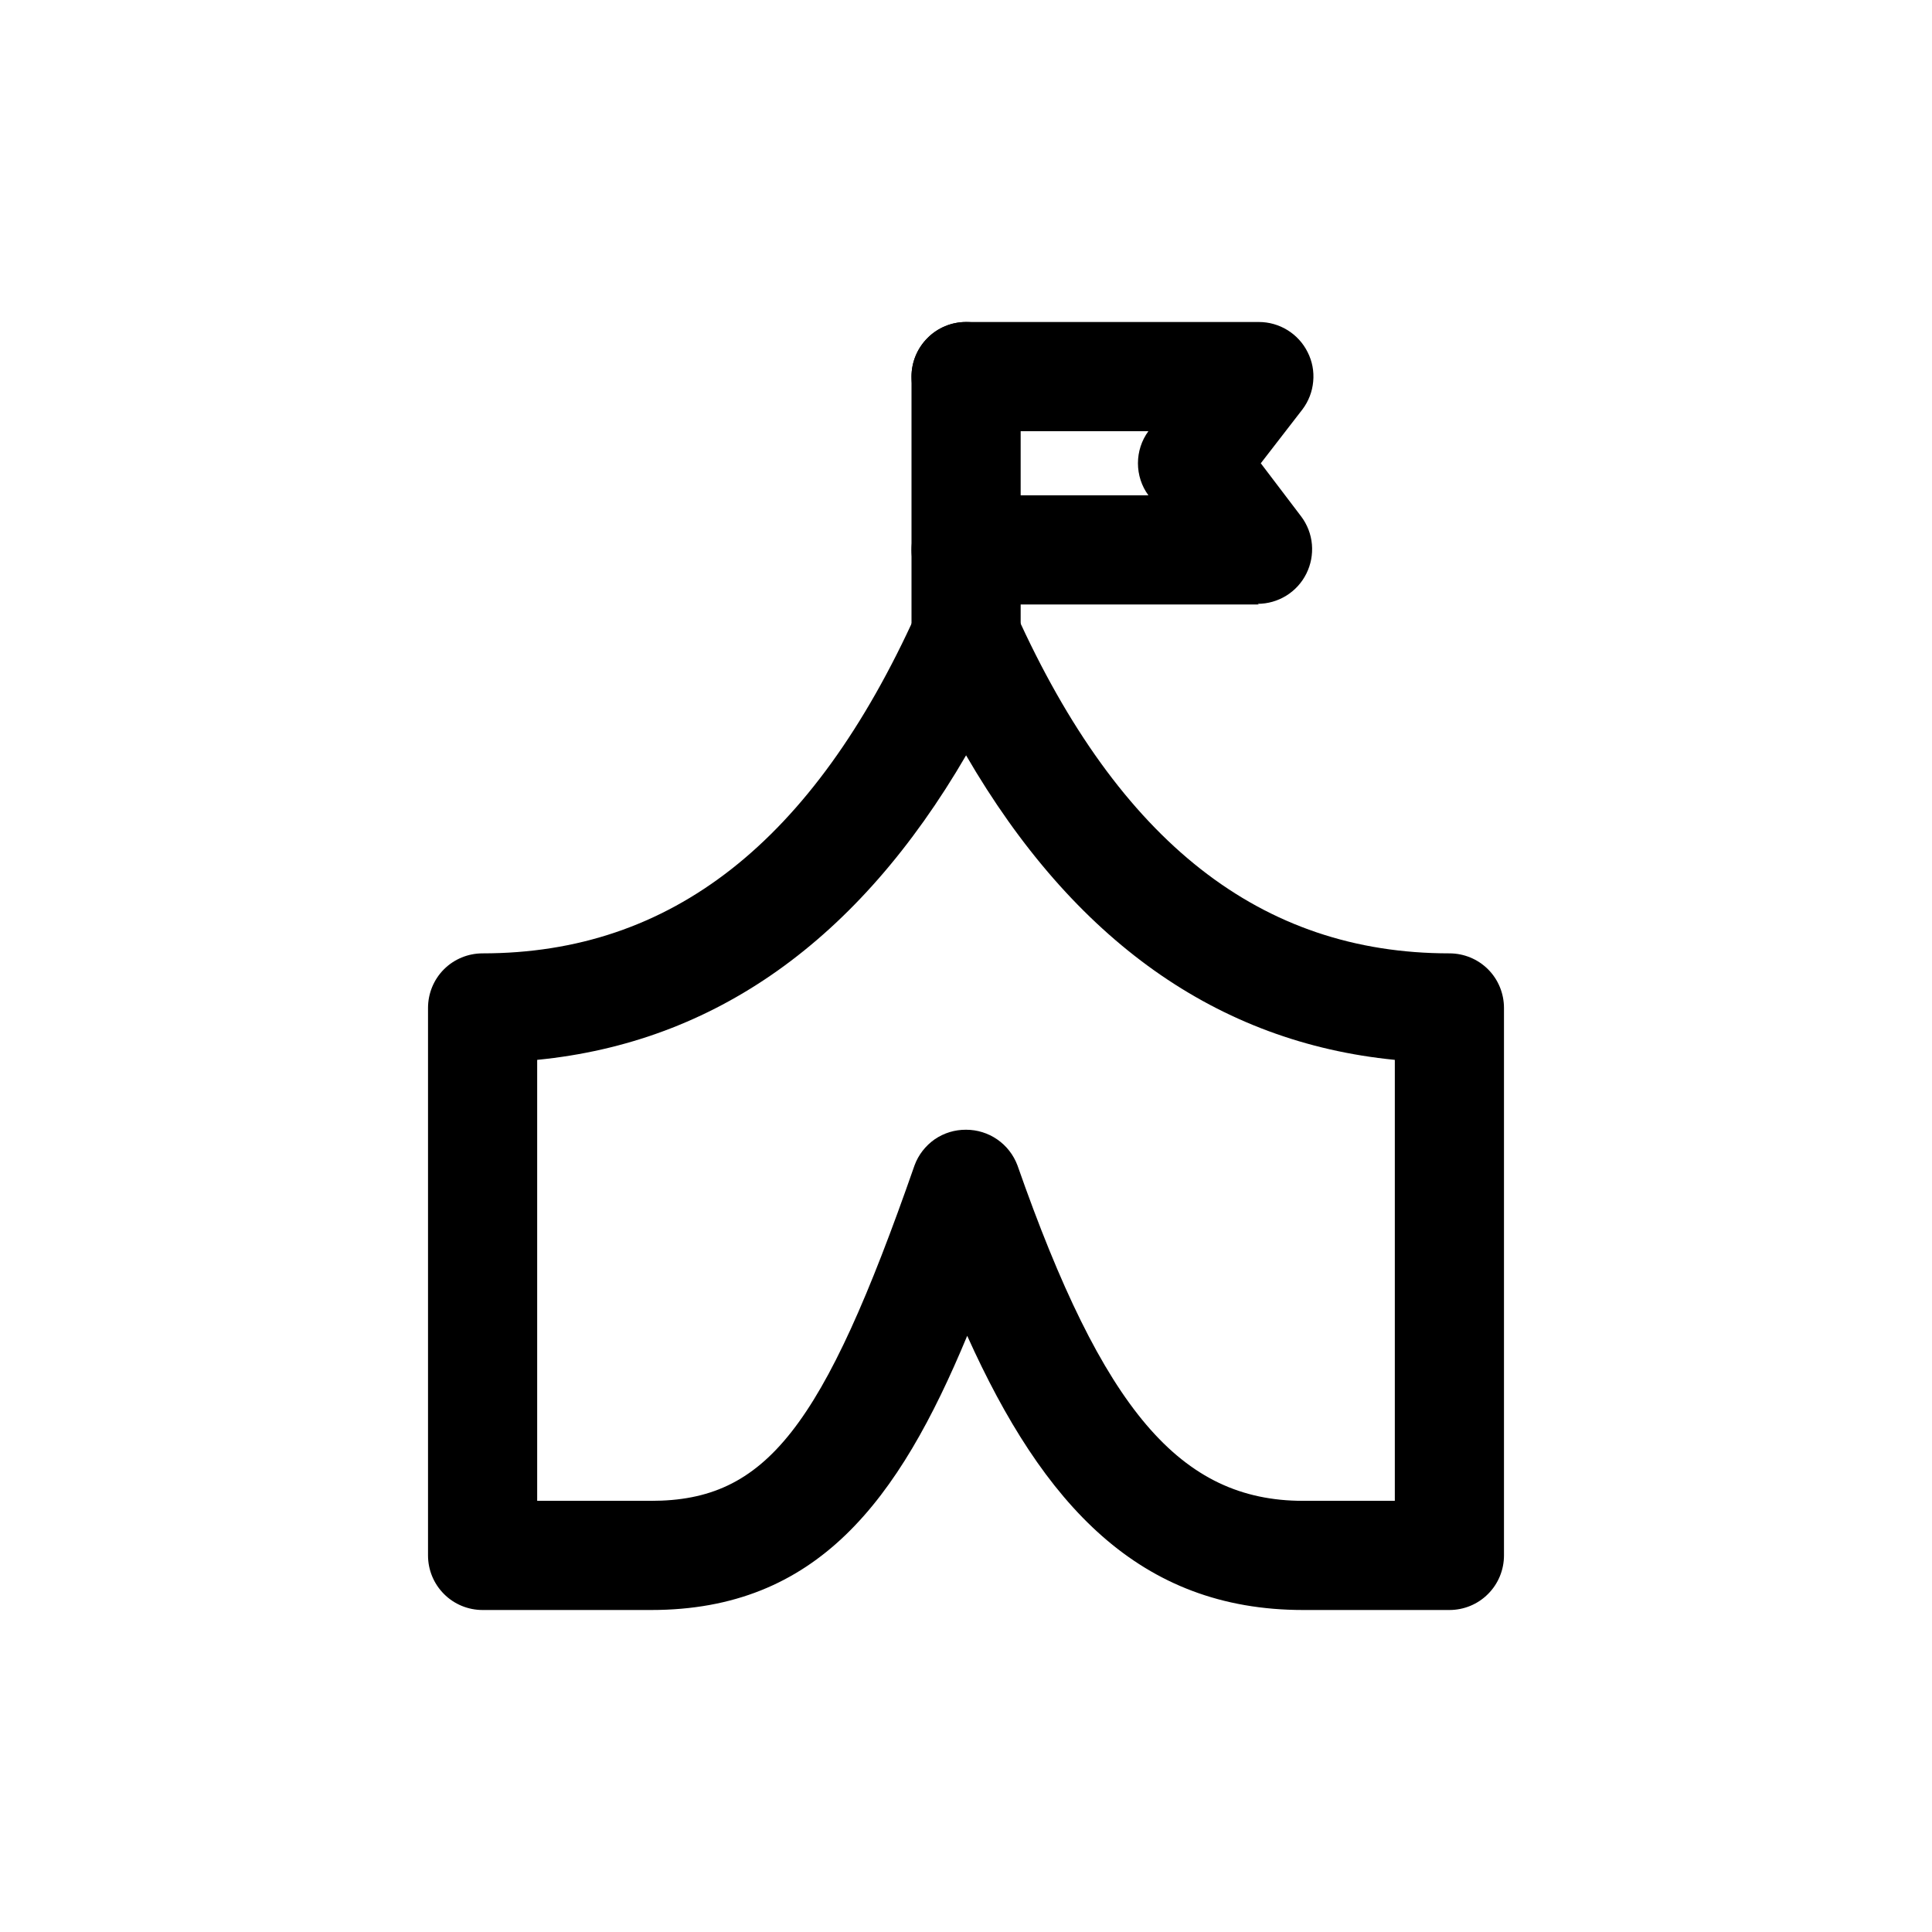 <svg width="24" height="24" viewBox="0 0 24 24" fill="none" xmlns="http://www.w3.org/2000/svg">
<path d="M18.005 20H16.189C14.152 20 12.959 18.69 12.015 16.594C11.163 18.644 10.152 20 8.088 20H5.995C5.815 20 5.642 19.929 5.515 19.801C5.388 19.674 5.317 19.502 5.317 19.322V12.521C5.317 12.341 5.388 12.168 5.515 12.041C5.642 11.914 5.815 11.843 5.995 11.843C8.338 11.843 10.098 10.46 11.383 7.618C11.437 7.499 11.524 7.398 11.633 7.327C11.743 7.256 11.871 7.219 12.001 7.219C12.132 7.22 12.259 7.257 12.369 7.328C12.478 7.399 12.565 7.499 12.62 7.618C13.902 10.46 15.665 11.843 18.005 11.843C18.185 11.843 18.358 11.914 18.485 12.041C18.612 12.168 18.683 12.341 18.683 12.521V19.322C18.683 19.502 18.612 19.674 18.485 19.801C18.358 19.929 18.185 20 18.005 20ZM12.001 14.034C12.14 14.034 12.275 14.076 12.389 14.155C12.503 14.234 12.59 14.346 12.639 14.476C13.702 17.513 14.662 18.644 16.189 18.644H17.327V13.166C15.125 12.949 13.338 11.685 12.001 9.383C10.662 11.685 8.877 12.949 6.673 13.166V18.644H8.088C9.515 18.644 10.22 17.749 11.361 14.476C11.409 14.345 11.497 14.233 11.611 14.153C11.726 14.074 11.862 14.033 12.001 14.034Z" fill="black"/>
<path d="M12.001 8.575C11.822 8.575 11.649 8.503 11.522 8.376C11.395 8.249 11.323 8.077 11.323 7.897V4.678C11.323 4.498 11.395 4.326 11.522 4.199C11.649 4.071 11.822 4 12.001 4C12.181 4 12.354 4.071 12.481 4.199C12.608 4.326 12.679 4.498 12.679 4.678V7.897C12.679 7.986 12.662 8.074 12.628 8.156C12.594 8.239 12.544 8.313 12.481 8.376C12.418 8.439 12.343 8.489 12.261 8.523C12.178 8.557 12.09 8.575 12.001 8.575Z" fill="black"/>
<path d="M15.638 7.509H12.001C11.822 7.509 11.649 7.438 11.522 7.311C11.395 7.183 11.323 7.011 11.323 6.831C11.323 6.651 11.395 6.479 11.522 6.352C11.649 6.225 11.822 6.153 12.001 6.153H14.266C14.181 6.038 14.136 5.898 14.136 5.755C14.136 5.611 14.181 5.472 14.266 5.356H12.001C11.822 5.356 11.649 5.285 11.522 5.157C11.395 5.03 11.323 4.858 11.323 4.678C11.323 4.498 11.395 4.326 11.522 4.199C11.649 4.071 11.822 4 12.001 4H15.638C15.764 4 15.887 4.035 15.994 4.101C16.101 4.167 16.188 4.262 16.244 4.375C16.301 4.487 16.325 4.613 16.313 4.739C16.302 4.864 16.256 4.984 16.18 5.085L15.662 5.755L16.164 6.416C16.24 6.517 16.286 6.637 16.297 6.762C16.308 6.888 16.284 7.014 16.228 7.126C16.172 7.239 16.085 7.334 15.978 7.4C15.871 7.466 15.748 7.501 15.622 7.501L15.638 7.509Z" fill="black"/>
</svg>
